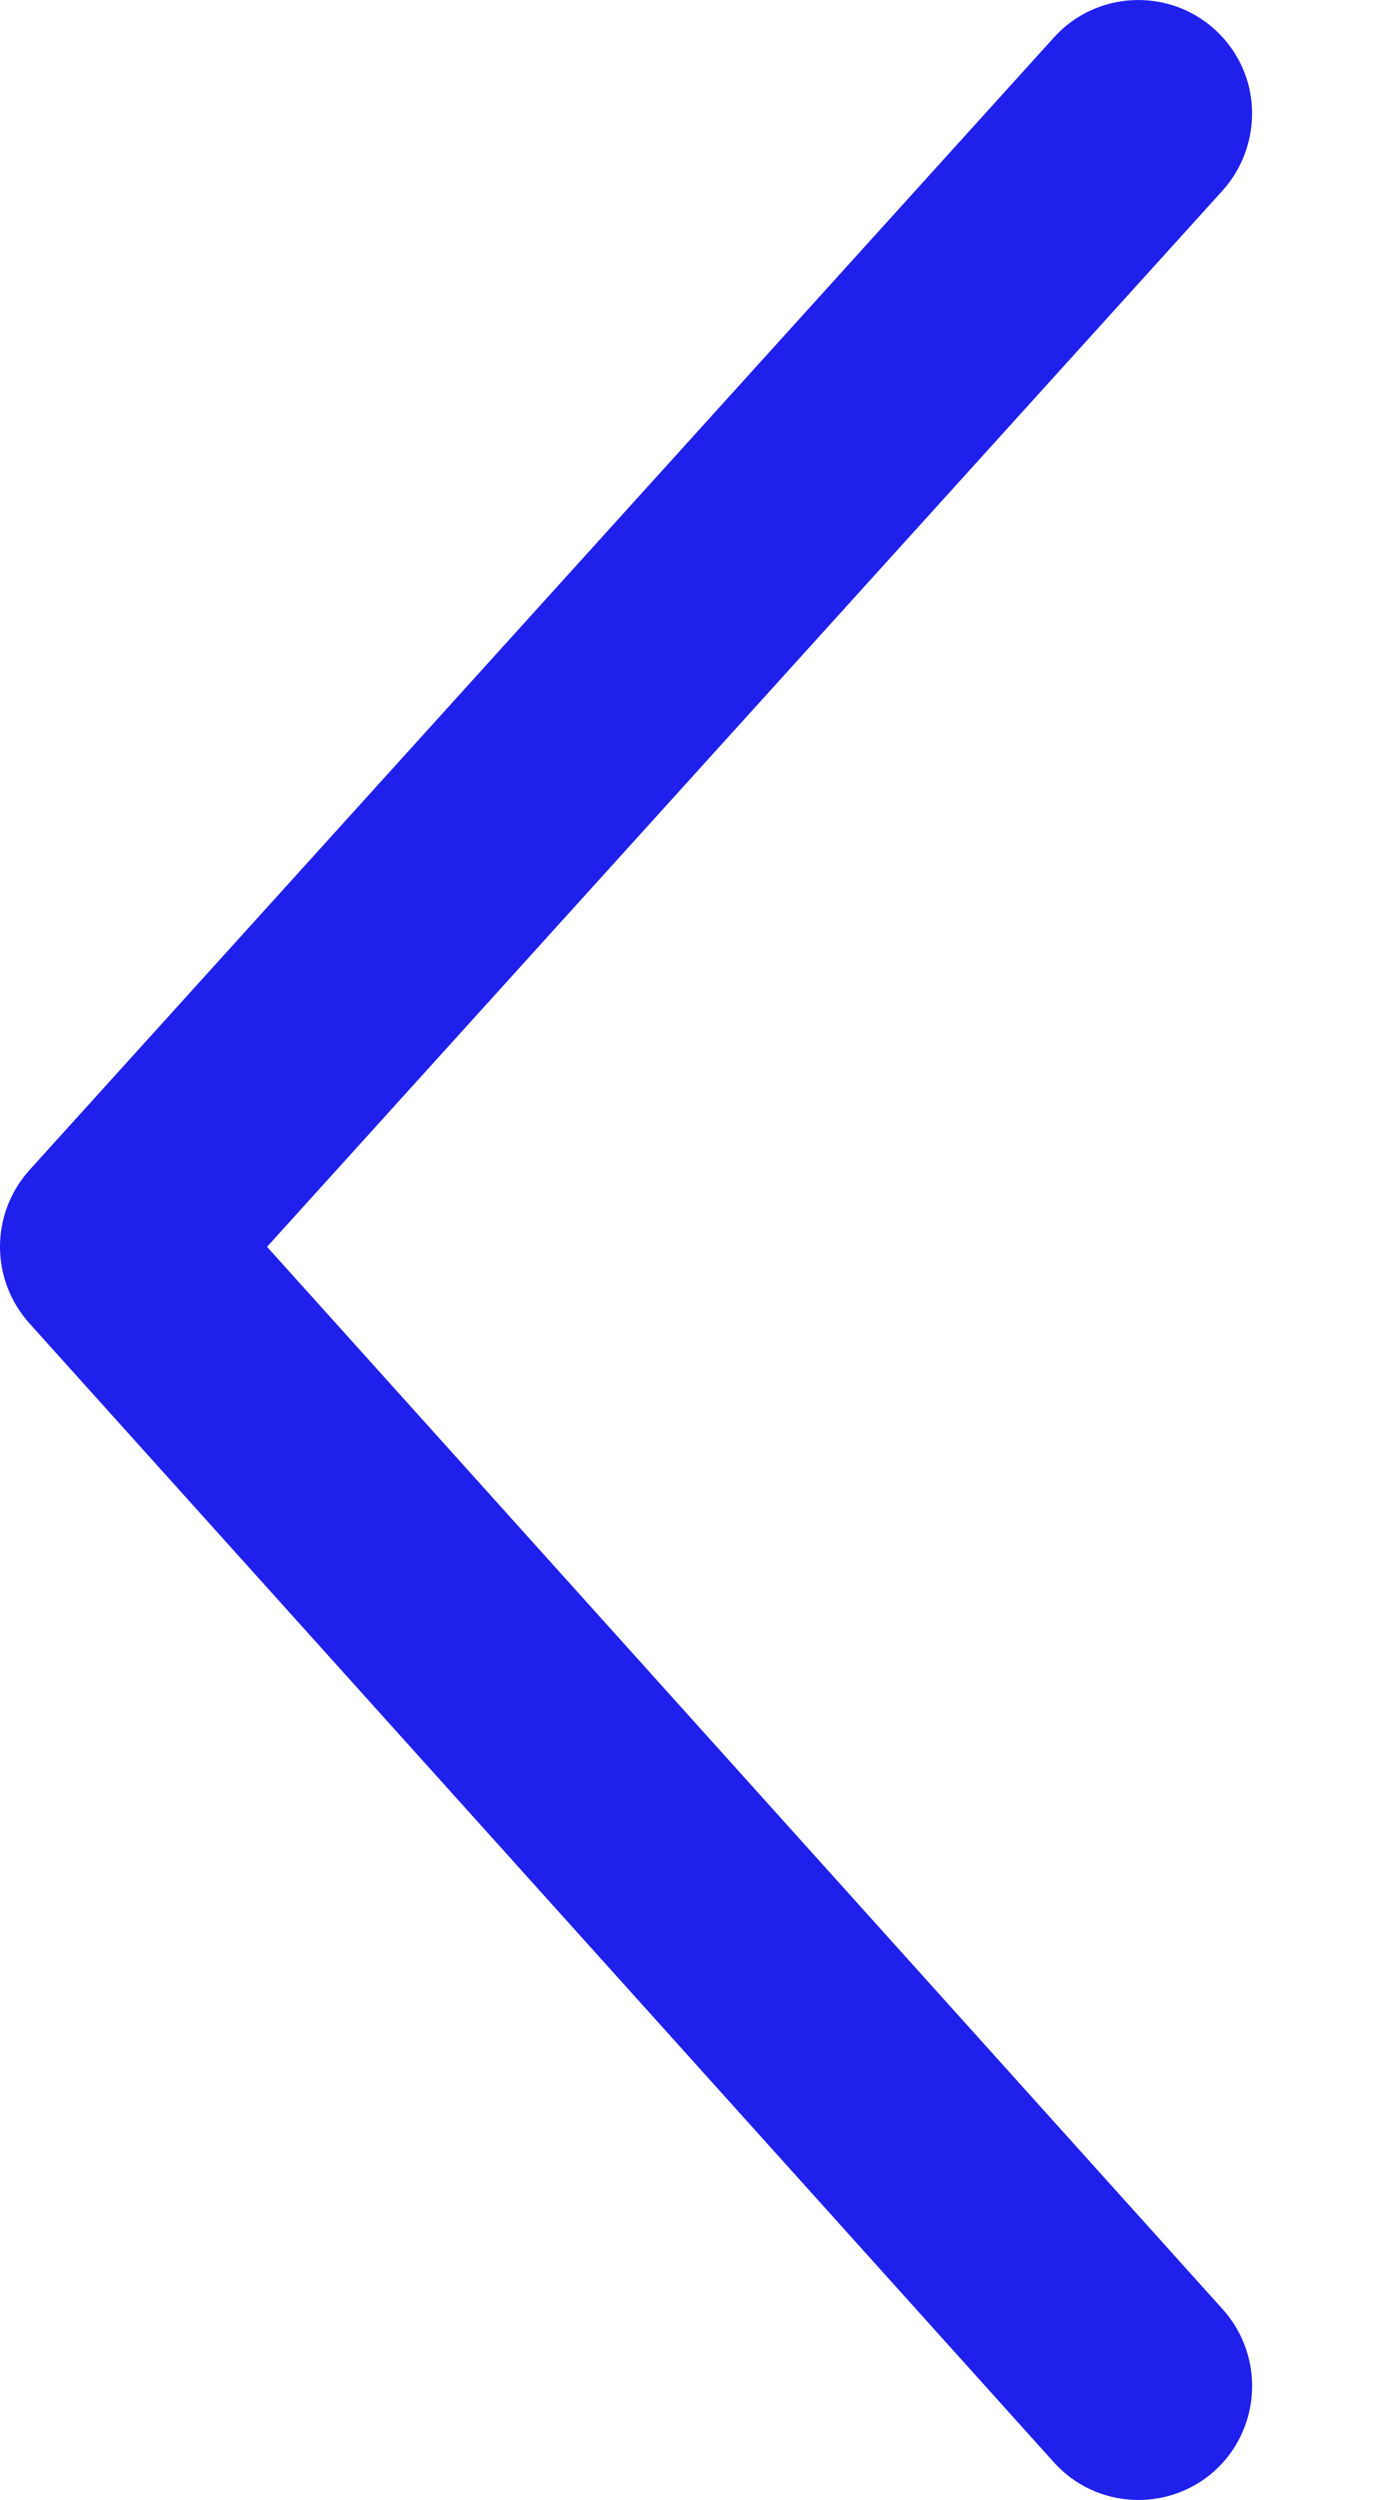 <svg width="10" height="18" viewBox="0 0 10 18" fill="none" xmlns="http://www.w3.org/2000/svg">
<path d="M8.812 16.63C9.113 16.968 9.086 17.486 8.751 17.79C8.414 18.092 7.895 18.065 7.593 17.729L0.21 9.526C-0.07 9.212 -0.07 8.741 0.21 8.427L7.592 0.271C7.894 -0.065 8.413 -0.092 8.75 0.21C9.104 0.532 9.097 1.05 8.81 1.37L1.924 8.977L8.812 16.63Z" fill="#2020ED"/>
</svg>
